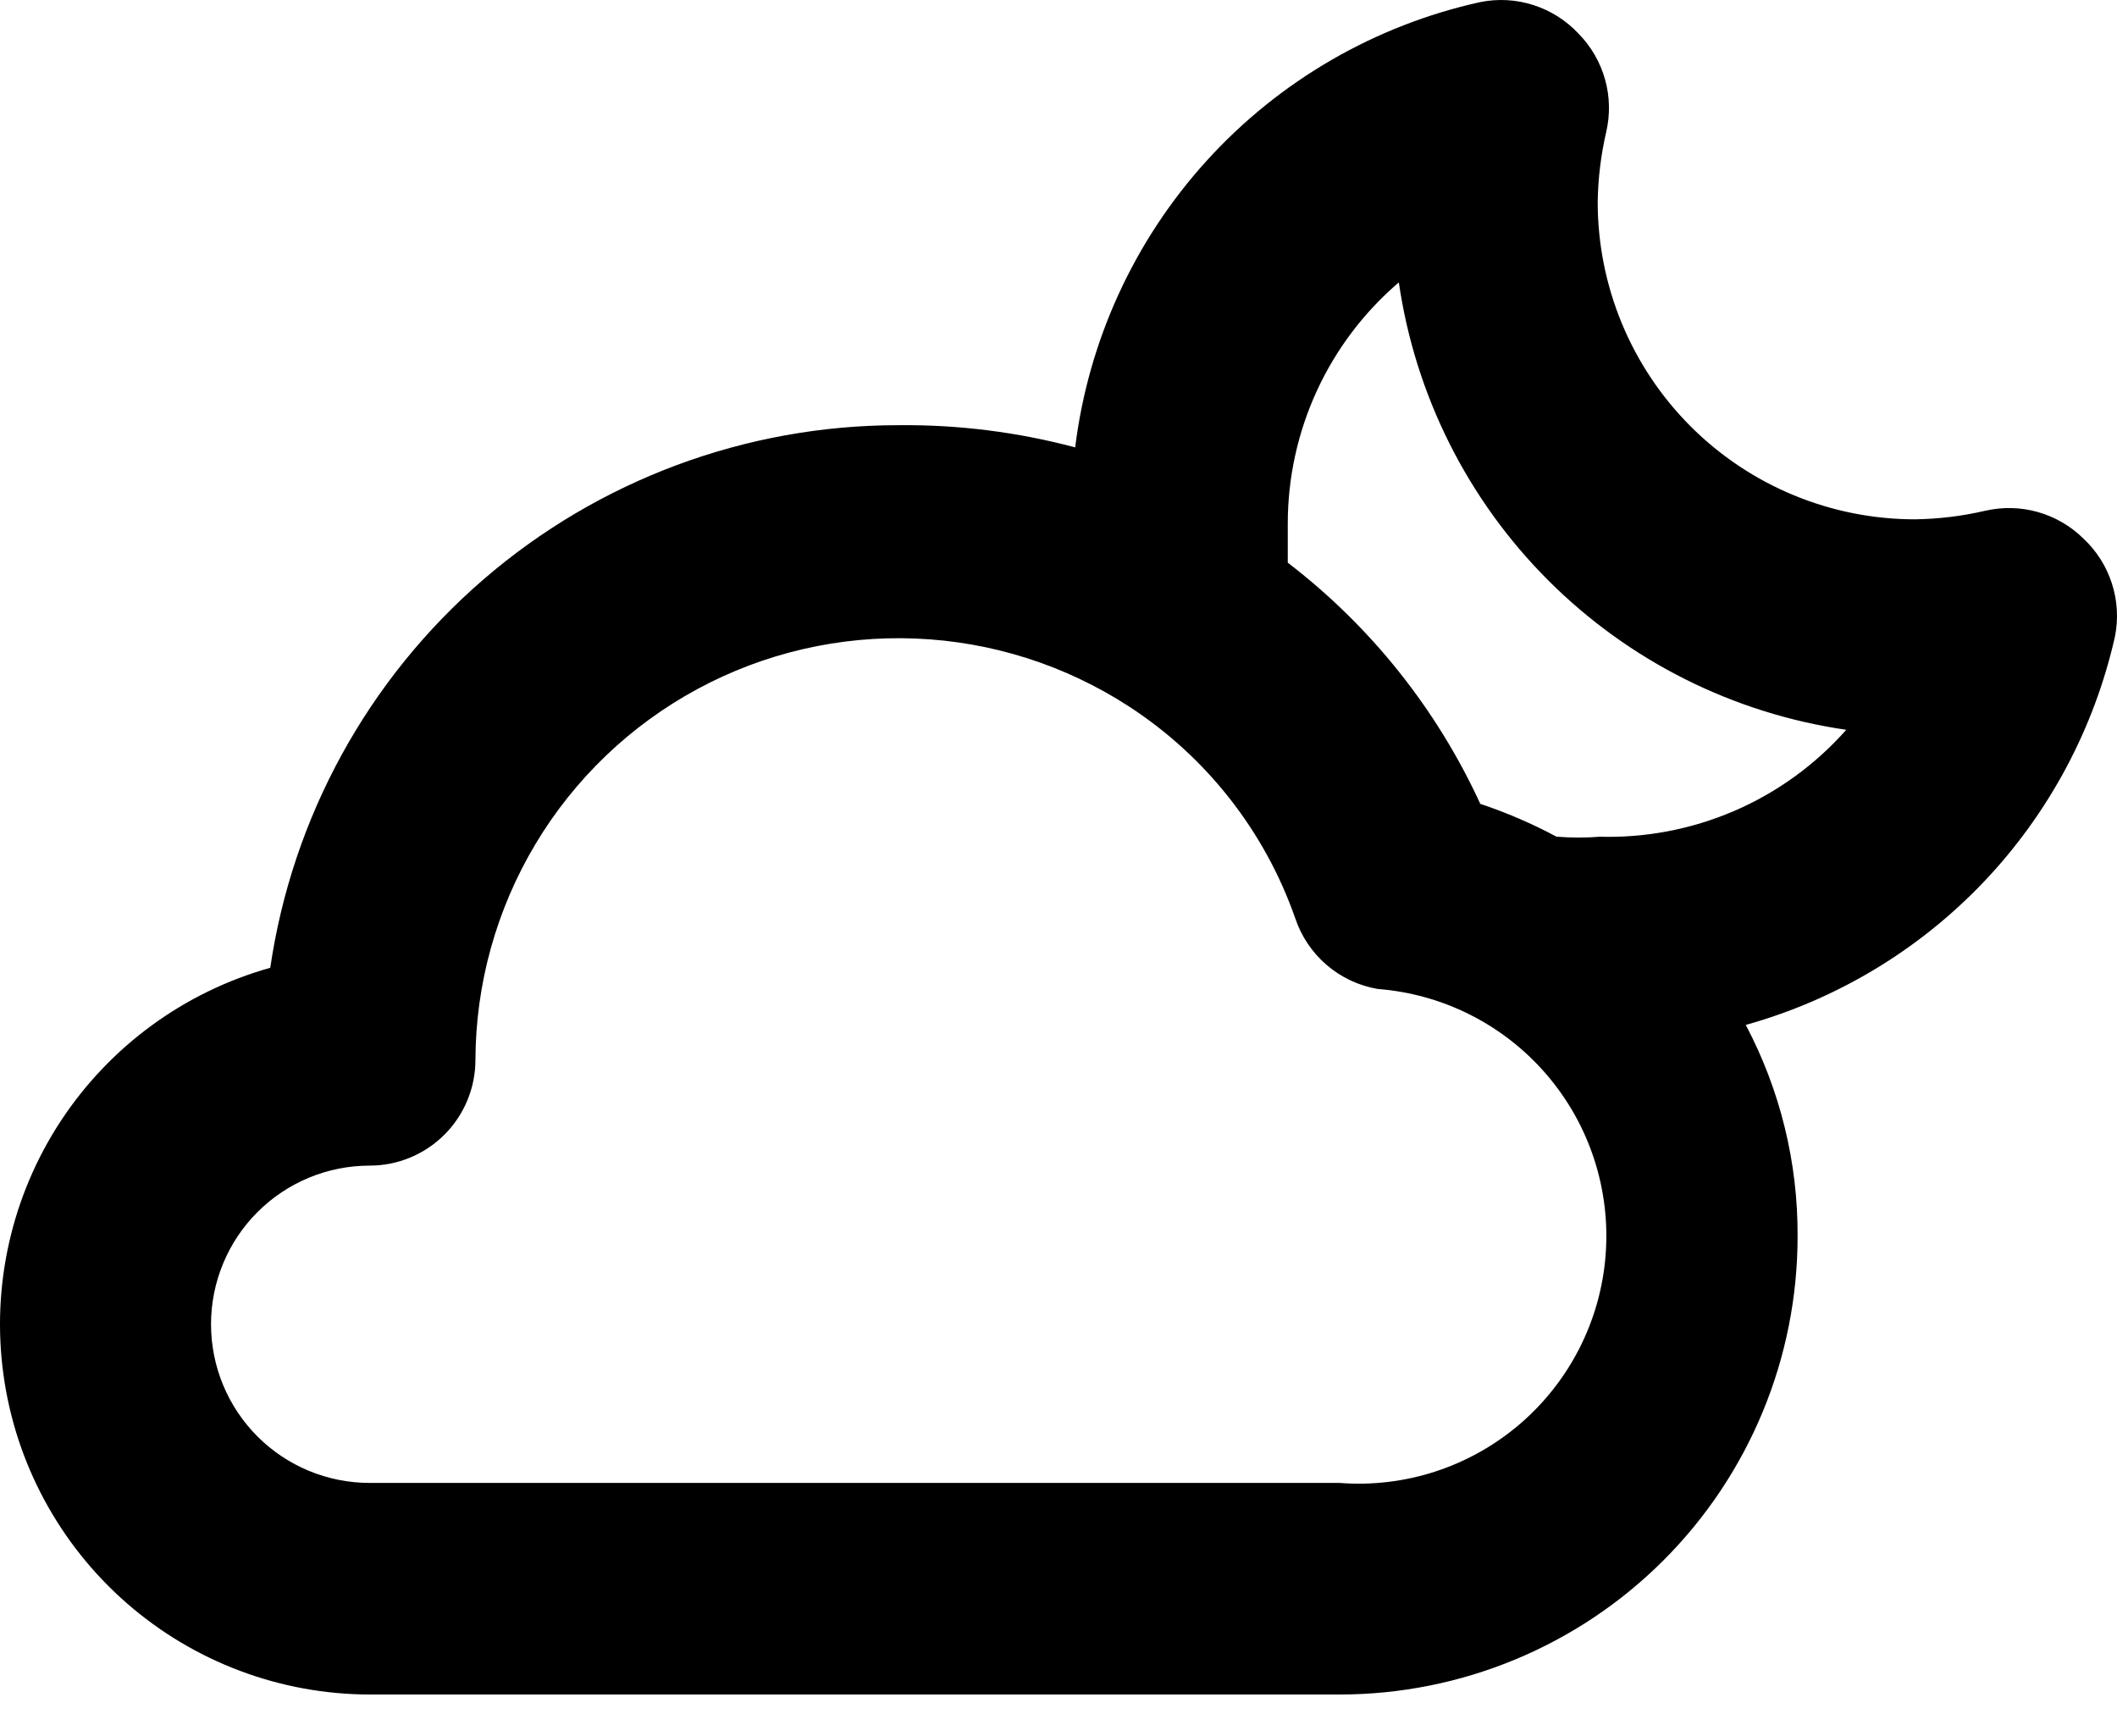 <svg width="50" height="41" viewBox="0 0 50 41" fill="none" xmlns="http://www.w3.org/2000/svg">
<path d="M49.202 12.715C48.901 12.419 48.53 12.205 48.123 12.091C47.717 11.977 47.289 11.969 46.878 12.065C46.337 12.19 45.785 12.257 45.229 12.265C43.242 12.265 41.336 11.476 39.93 10.07C38.525 8.665 37.735 6.758 37.735 4.771C37.743 4.215 37.81 3.663 37.935 3.122C38.031 2.711 38.023 2.283 37.909 1.877C37.795 1.47 37.581 1.099 37.285 0.798C36.994 0.485 36.628 0.252 36.221 0.121C35.815 -0.011 35.381 -0.035 34.962 0.049C32.475 0.598 30.22 1.904 28.507 3.788C26.794 5.671 25.706 8.039 25.394 10.566C24.033 10.204 22.63 10.027 21.222 10.042C17.622 10.04 14.141 11.334 11.416 13.687C8.692 16.04 6.905 19.295 6.383 22.857C4.35 23.427 2.592 24.714 1.433 26.479C0.275 28.245 -0.206 30.37 0.081 32.462C0.367 34.553 1.401 36.471 2.991 37.861C4.581 39.25 6.62 40.017 8.731 40.02H31.639C34.508 40.02 37.26 38.88 39.288 36.852C41.317 34.823 42.456 32.072 42.456 29.203C42.466 27.462 42.046 25.746 41.232 24.206C43.378 23.607 45.321 22.439 46.856 20.825C48.391 19.21 49.46 17.211 49.951 15.038C50.035 14.619 50.011 14.185 49.879 13.779C49.748 13.372 49.515 13.006 49.202 12.715ZM31.714 35.023H8.731C7.737 35.023 6.784 34.629 6.081 33.926C5.379 33.223 4.984 32.27 4.984 31.276C4.984 30.282 5.379 29.329 6.081 28.627C6.784 27.924 7.737 27.529 8.731 27.529C9.394 27.529 10.029 27.266 10.498 26.797C10.966 26.329 11.229 25.693 11.229 25.031C11.235 23.235 11.726 21.474 12.648 19.933C13.57 18.392 14.891 17.128 16.471 16.274C18.051 15.42 19.832 15.008 21.626 15.081C23.421 15.153 25.162 15.708 26.668 16.687C28.492 17.873 29.871 19.63 30.59 21.683C30.733 22.113 30.99 22.495 31.333 22.79C31.676 23.084 32.093 23.281 32.539 23.357C33.305 23.416 34.052 23.625 34.737 23.973C35.422 24.321 36.032 24.8 36.532 25.384C37.032 25.967 37.412 26.643 37.65 27.373C37.889 28.104 37.981 28.874 37.922 29.64C37.863 30.406 37.654 31.153 37.306 31.838C36.958 32.523 36.479 33.133 35.896 33.633C35.312 34.133 34.636 34.513 33.906 34.752C33.175 34.99 32.405 35.083 31.639 35.023H31.714ZM37.81 19.76C37.461 19.788 37.11 19.788 36.761 19.76C36.184 19.451 35.582 19.192 34.962 18.985C33.933 16.745 32.372 14.789 30.415 13.289C30.415 12.99 30.415 12.665 30.415 12.365C30.415 11.283 30.65 10.213 31.102 9.23C31.555 8.246 32.216 7.373 33.038 6.669C33.425 9.334 34.663 11.803 36.567 13.707C38.472 15.612 40.94 16.85 43.606 17.236C42.873 18.064 41.968 18.719 40.953 19.155C39.938 19.591 38.839 19.798 37.735 19.76H37.81Z" fill="black"/>
</svg>
